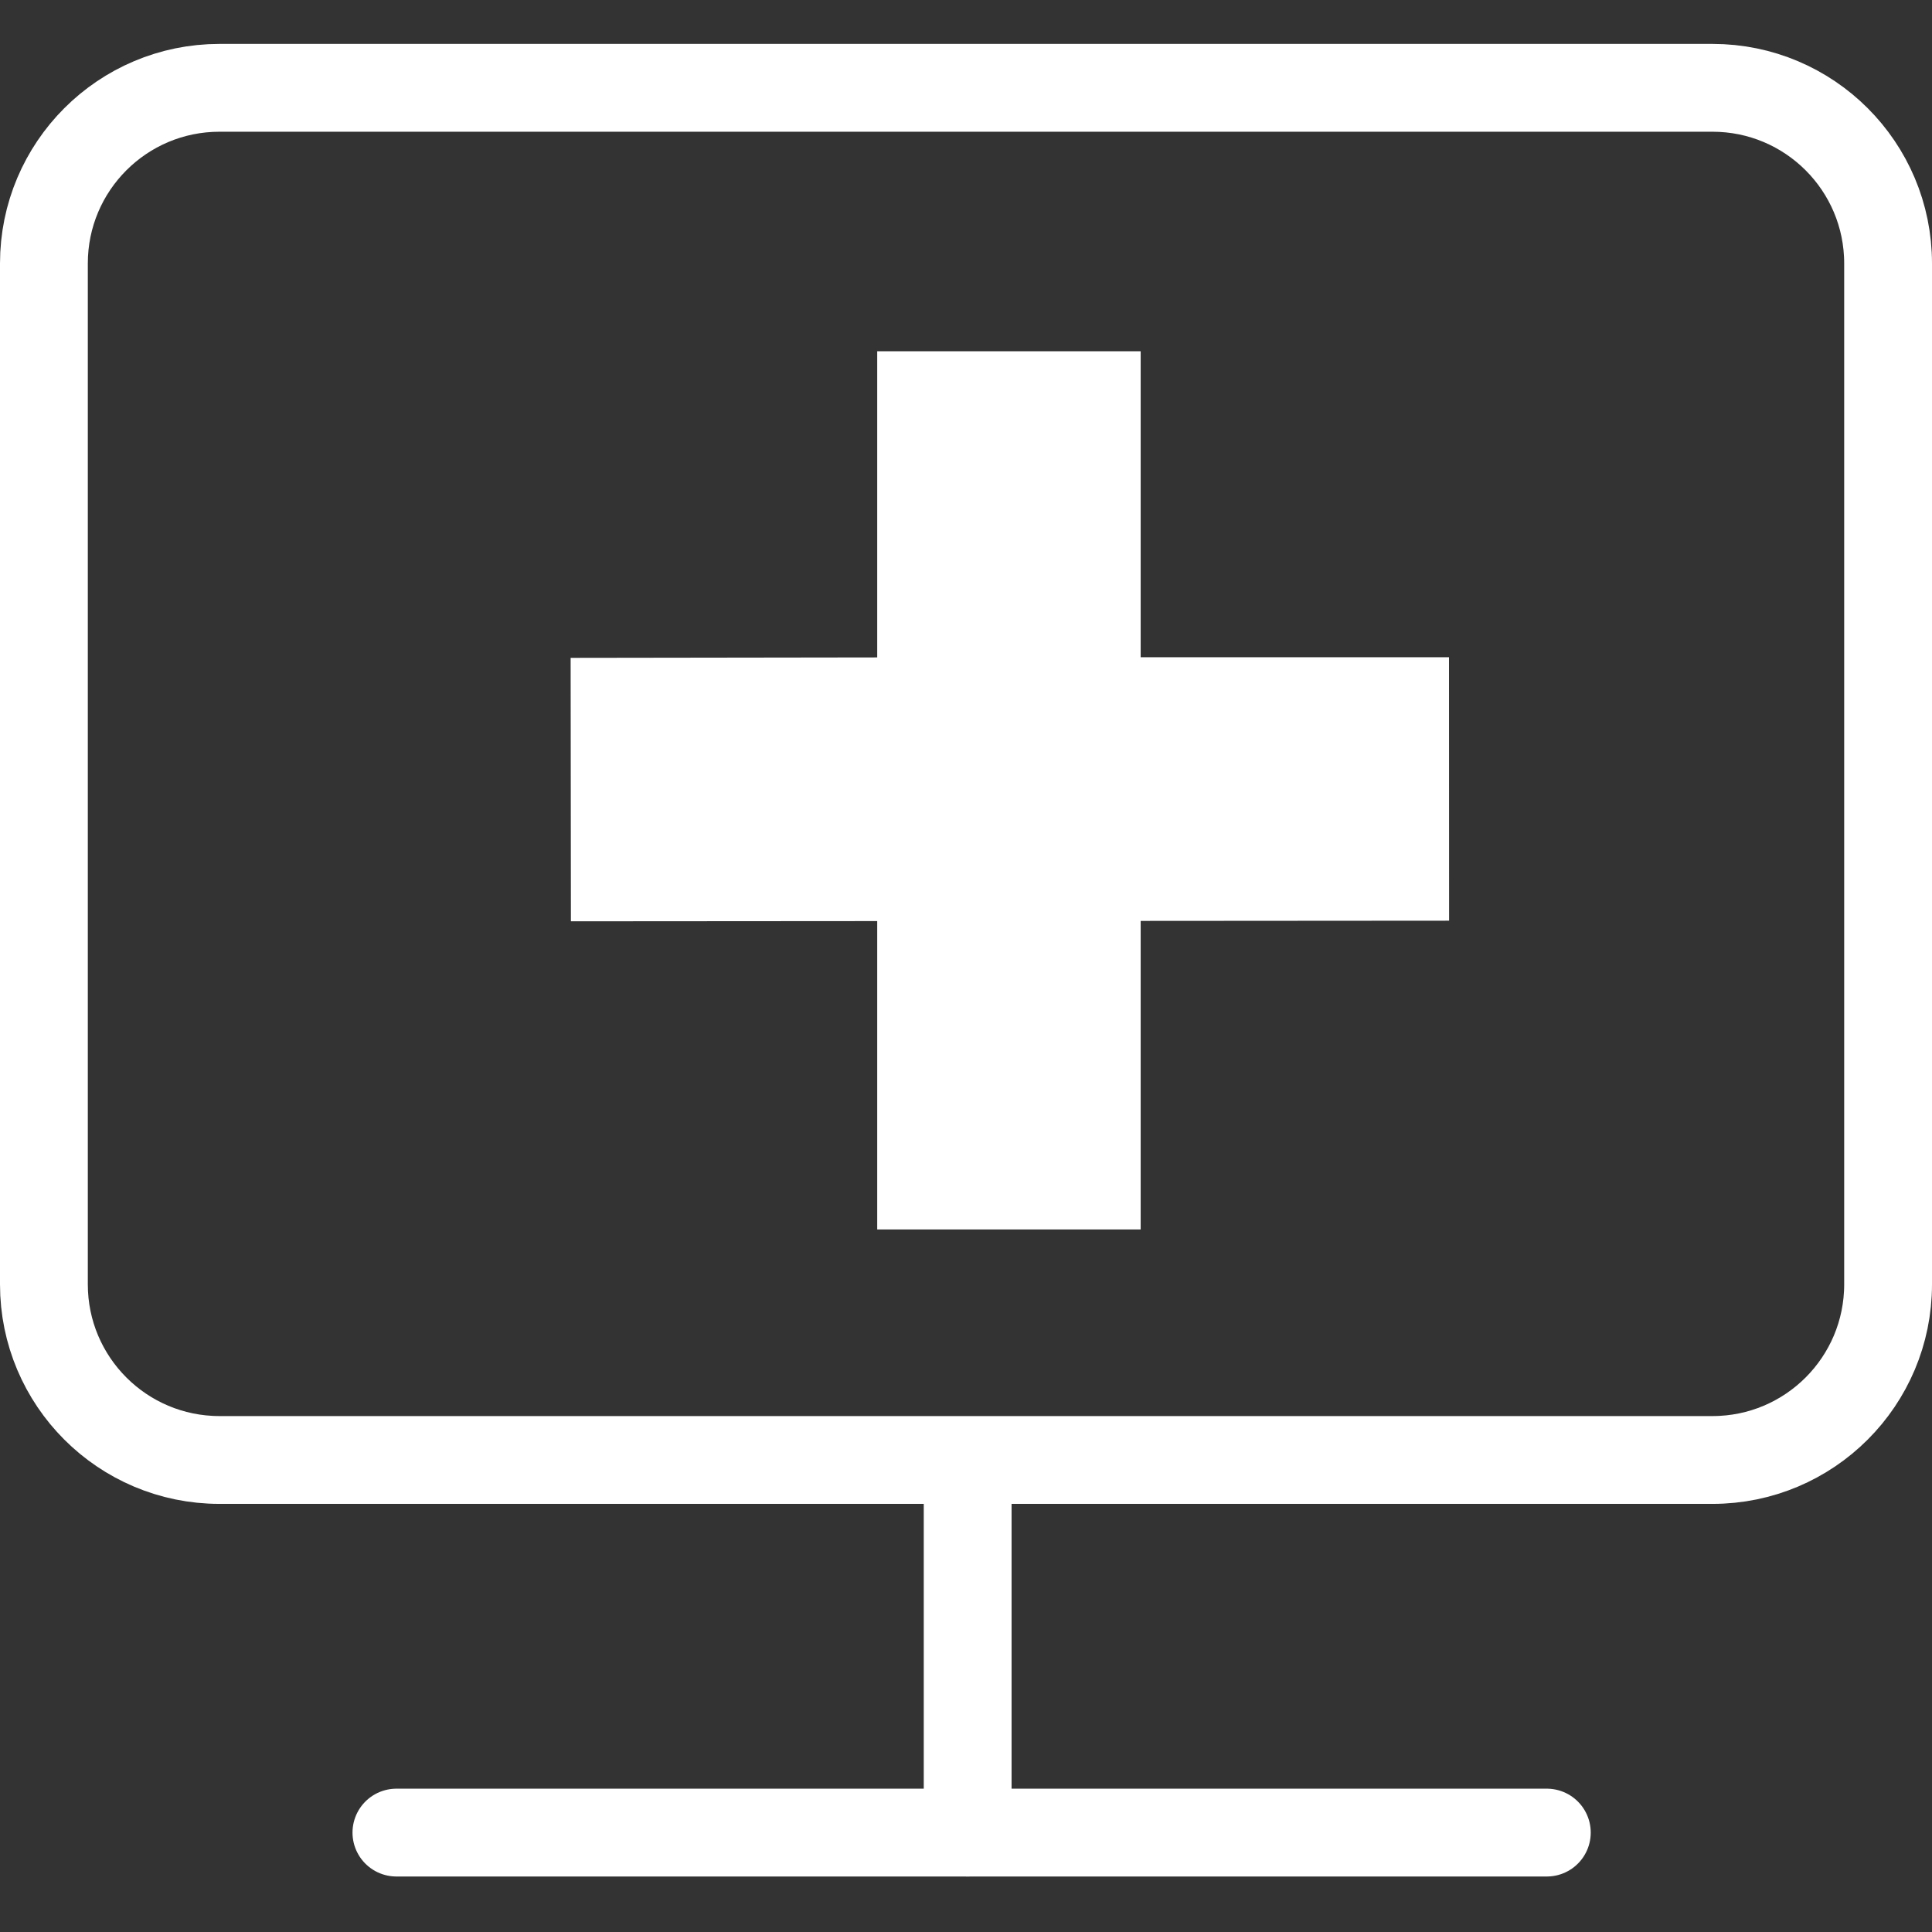 <?xml version="1.0" encoding="UTF-8"?>
<svg width="22px" height="22px" viewBox="0 0 22 22" version="1.1" xmlns="http://www.w3.org/2000/svg" xmlns:xlink="http://www.w3.org/1999/xlink">
    <rect x="0" y="0" width="22" height="22" fill="#333333" stroke="none"/>
    <!-- Generator: Sketch 46.2 (44496) - http://www.bohemiancoding.com/sketch -->
    <title>Buttom_Parenting</title>
    <desc>Created with Sketch.</desc>
    <defs></defs>
    <g id="Symbols" stroke="none" stroke-width="1" fill="none" fill-rule="evenodd">
        <g id="Footer" transform="translate(-155, -14)" stroke="#FFFFFF">
            <g id="MEDICAL">
                <g transform="translate(148, 15)">
                    <g id="medical_unclick" transform="translate(0.5, 0)">
                        <g id="Buttom_Parenting" transform="translate(7, 0)">
                            <path d="M10.519,15.625 L10.519,19.868 L4.014,19.868 L10.519,19.868 L10.519,15.625 L2,15.625 L2,15.625 C0.895,15.625 -1.4075584e-14,14.73 -1.42108547e-14,13.625 L-1.42108547e-14,2 L-1.42108547e-14,2 C-1.43461255e-14,0.895 0.895,-1.40079486e-14 2,-1.42108547e-14 L2,-1.42108547e-14 L19,-1.42108547e-14 C20.105,-1.63758704e-14 21,0.895 21,2 L21,13.625 L21,13.625 C21,14.73 20.105,15.625 19,15.625 L10.519,15.625 Z M10.519,19.868 L17.114,19.868 L10.519,19.868 L10.519,19.869 L10.519,19.868 Z" id="Line-11" stroke-linecap="round" stroke-linejoin="round"></path>
                            <polygon id="Path" stroke-width="3" points="6 7.991 10.989 7.984 10.989 3 10.989 13 10.989 7.984 16 7.984"></polygon>
                        </g>
                    </g>
                </g>
            </g>
        </g>
    </g>
</svg>